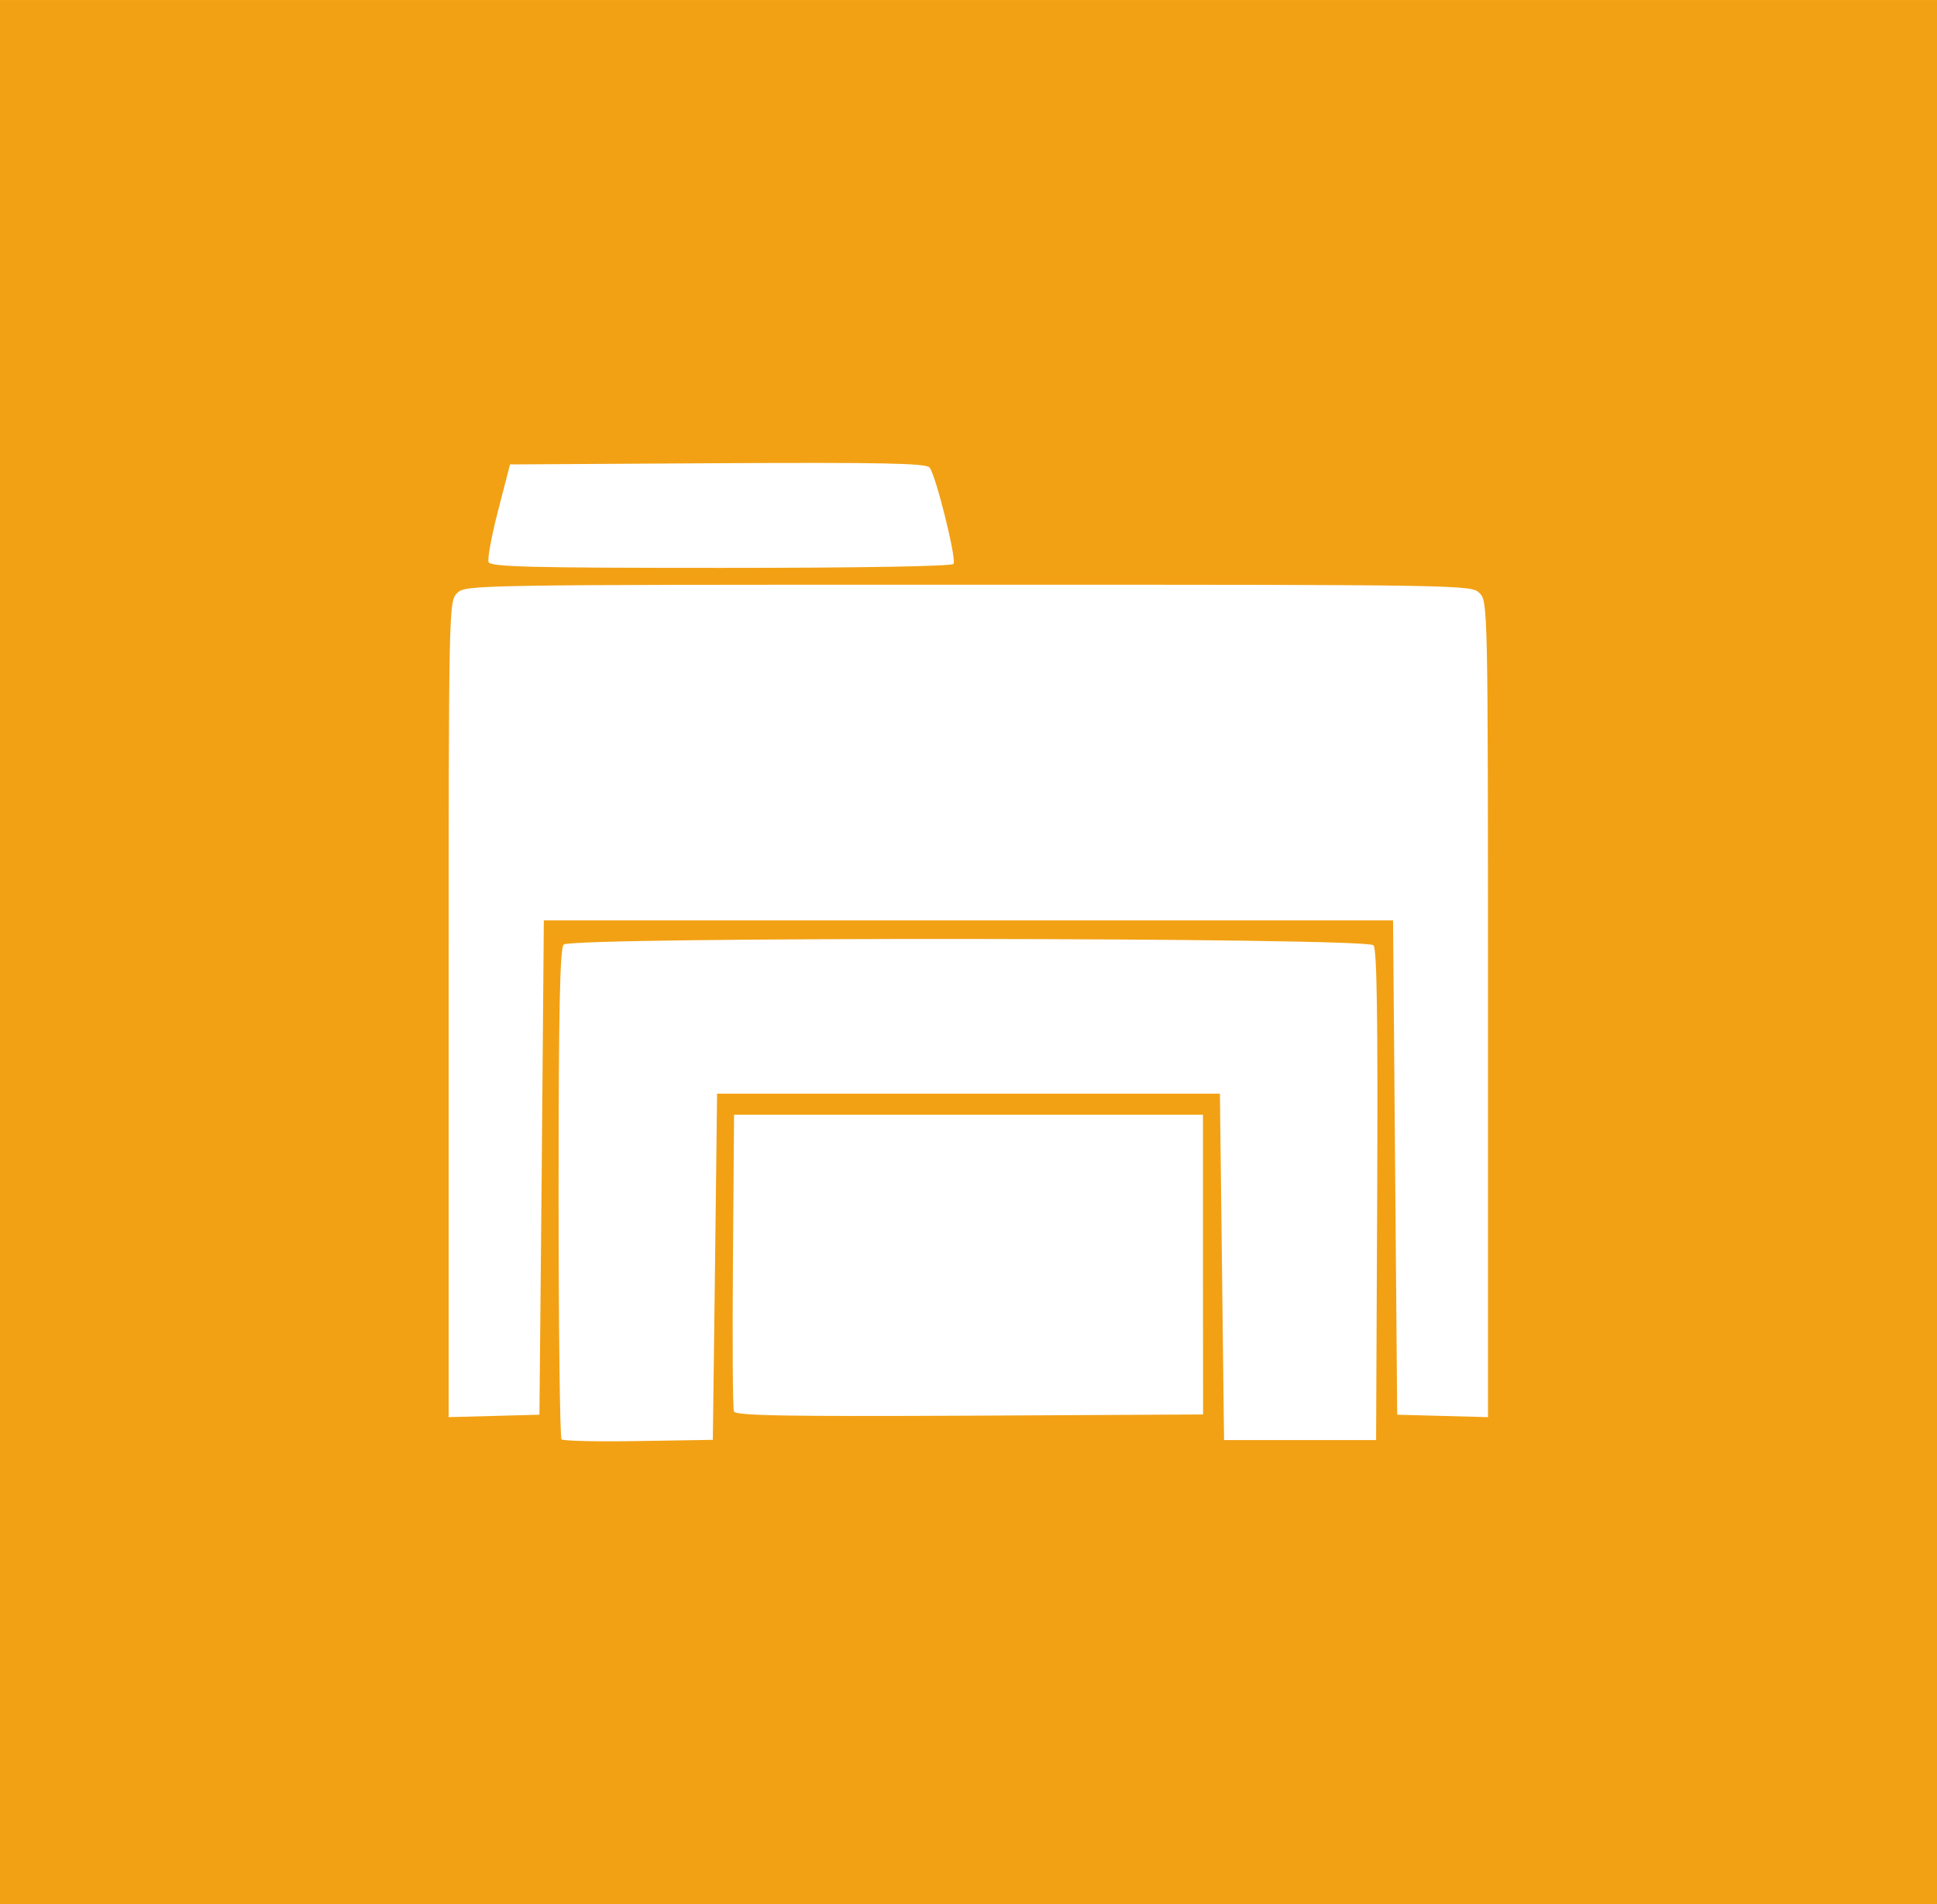 <?xml version="1.0" encoding="UTF-8" standalone="no"?>
<!-- Created with Inkscape (http://www.inkscape.org/) -->

<svg
   xmlns:dc="http://purl.org/dc/elements/1.1/"
   xmlns:cc="http://creativecommons.org/ns#"
   xmlns:rdf="http://www.w3.org/1999/02/22-rdf-syntax-ns#"
   xmlns:svg="http://www.w3.org/2000/svg"
   xmlns="http://www.w3.org/2000/svg"
   xmlns:sodipodi="http://sodipodi.sourceforge.net/DTD/sodipodi-0.dtd"
   xmlns:inkscape="http://www.inkscape.org/namespaces/inkscape"
   width="60"
   height="59"
   viewBox="0 0 15.875 15.61"
   version="1.1"
   id="svg8837"
   inkscape:version="0.92.0 unknown"
   sodipodi:docname="explorer.svg"
   inkscape:export-filename="/usr/share/sundaramenu/Themes/Menu/Windows8/explorer.png"
   inkscape:export-xdpi="96"
   inkscape:export-ydpi="96">
  <defs
     id="defs8831" />
  <sodipodi:namedview
     id="base"
     pagecolor="#ffffff"
     bordercolor="#666666"
     borderopacity="1.0"
     inkscape:pageopacity="0.0"
     inkscape:pageshadow="2"
     inkscape:zoom="1.979899"
     inkscape:cx="58.556842"
     inkscape:cy="-44.942331"
     inkscape:document-units="mm"
     inkscape:current-layer="layer1"
     showgrid="false"
     units="px"
     inkscape:snap-page="true"
     inkscape:window-width="1366"
     inkscape:window-height="699"
     inkscape:window-x="0"
     inkscape:window-y="0"
     inkscape:window-maximized="1" />
  <g
     inkscape:label="Layer 1"
     inkscape:groupmode="layer"
     id="layer1"
     transform="translate(0,-281.39)">
    <rect
       style="fill:#f2a115;fill-opacity:1;stroke:none;stroke-width:0.265"
       id="rect8850"
       width="15.875"
       height="15.61"
       x="0"
       y="281.39" />
    <path
       inkscape:connector-curvature="0"
       id="path8860"
       d="m 5.86,291.775 0.017,-1.42 H 7.937 9.998 l 0.017,1.42 0.017,1.42 h 0.623 0.623 l 0.009,-2.004 c 0.006,-1.452 -0.002,-2.017 -0.03,-2.052 -0.054,-0.065 -6.572,-0.071 -6.637,-0.006 -0.031,0.031 -0.042,0.531 -0.042,2.037 0,1.098 0.011,2.006 0.024,2.019 0.013,0.013 0.297,0.02 0.632,0.014 l 0.608,-0.01 z m -1.42,-0.814 0.017,-2.026 h 3.48 3.48 l 0.017,2.026 0.017,2.026 0.372,0.01 0.372,0.01 v -3.343 c 0,-3.296 -9.57e-4,-3.344 -0.069,-3.412 -0.068,-0.068 -0.115,-0.069 -4.19,-0.069 -4.074,0 -4.121,7.8e-4 -4.19,0.069 -0.068,0.068 -0.069,0.115 -0.069,3.412 v 3.343 l 0.372,-0.01 0.372,-0.01 z m 5.419,0.796 v -1.229 H 7.937 6.016 l -0.009,1.194 c -0.005,0.657 -0.002,1.214 0.008,1.238 0.013,0.035 0.413,0.042 1.931,0.035 l 1.914,-0.01 z m -2.044,-5.746 c 0.025,-0.041 -0.146,-0.729 -0.197,-0.789 -0.029,-0.035 -0.398,-0.042 -1.737,-0.035 l -1.701,0.01 -0.097,0.376 c -0.054,0.207 -0.089,0.398 -0.079,0.424 0.015,0.04 0.332,0.048 1.905,0.048 1.157,0 1.894,-0.013 1.907,-0.033 z"
       style="fill:#ffffff;stroke-width:0.035"
       sodipodi:nodetypes="cccccccccccsccccccccccccscscscccccccccccccccccccscc" />
  </g>
</svg>
